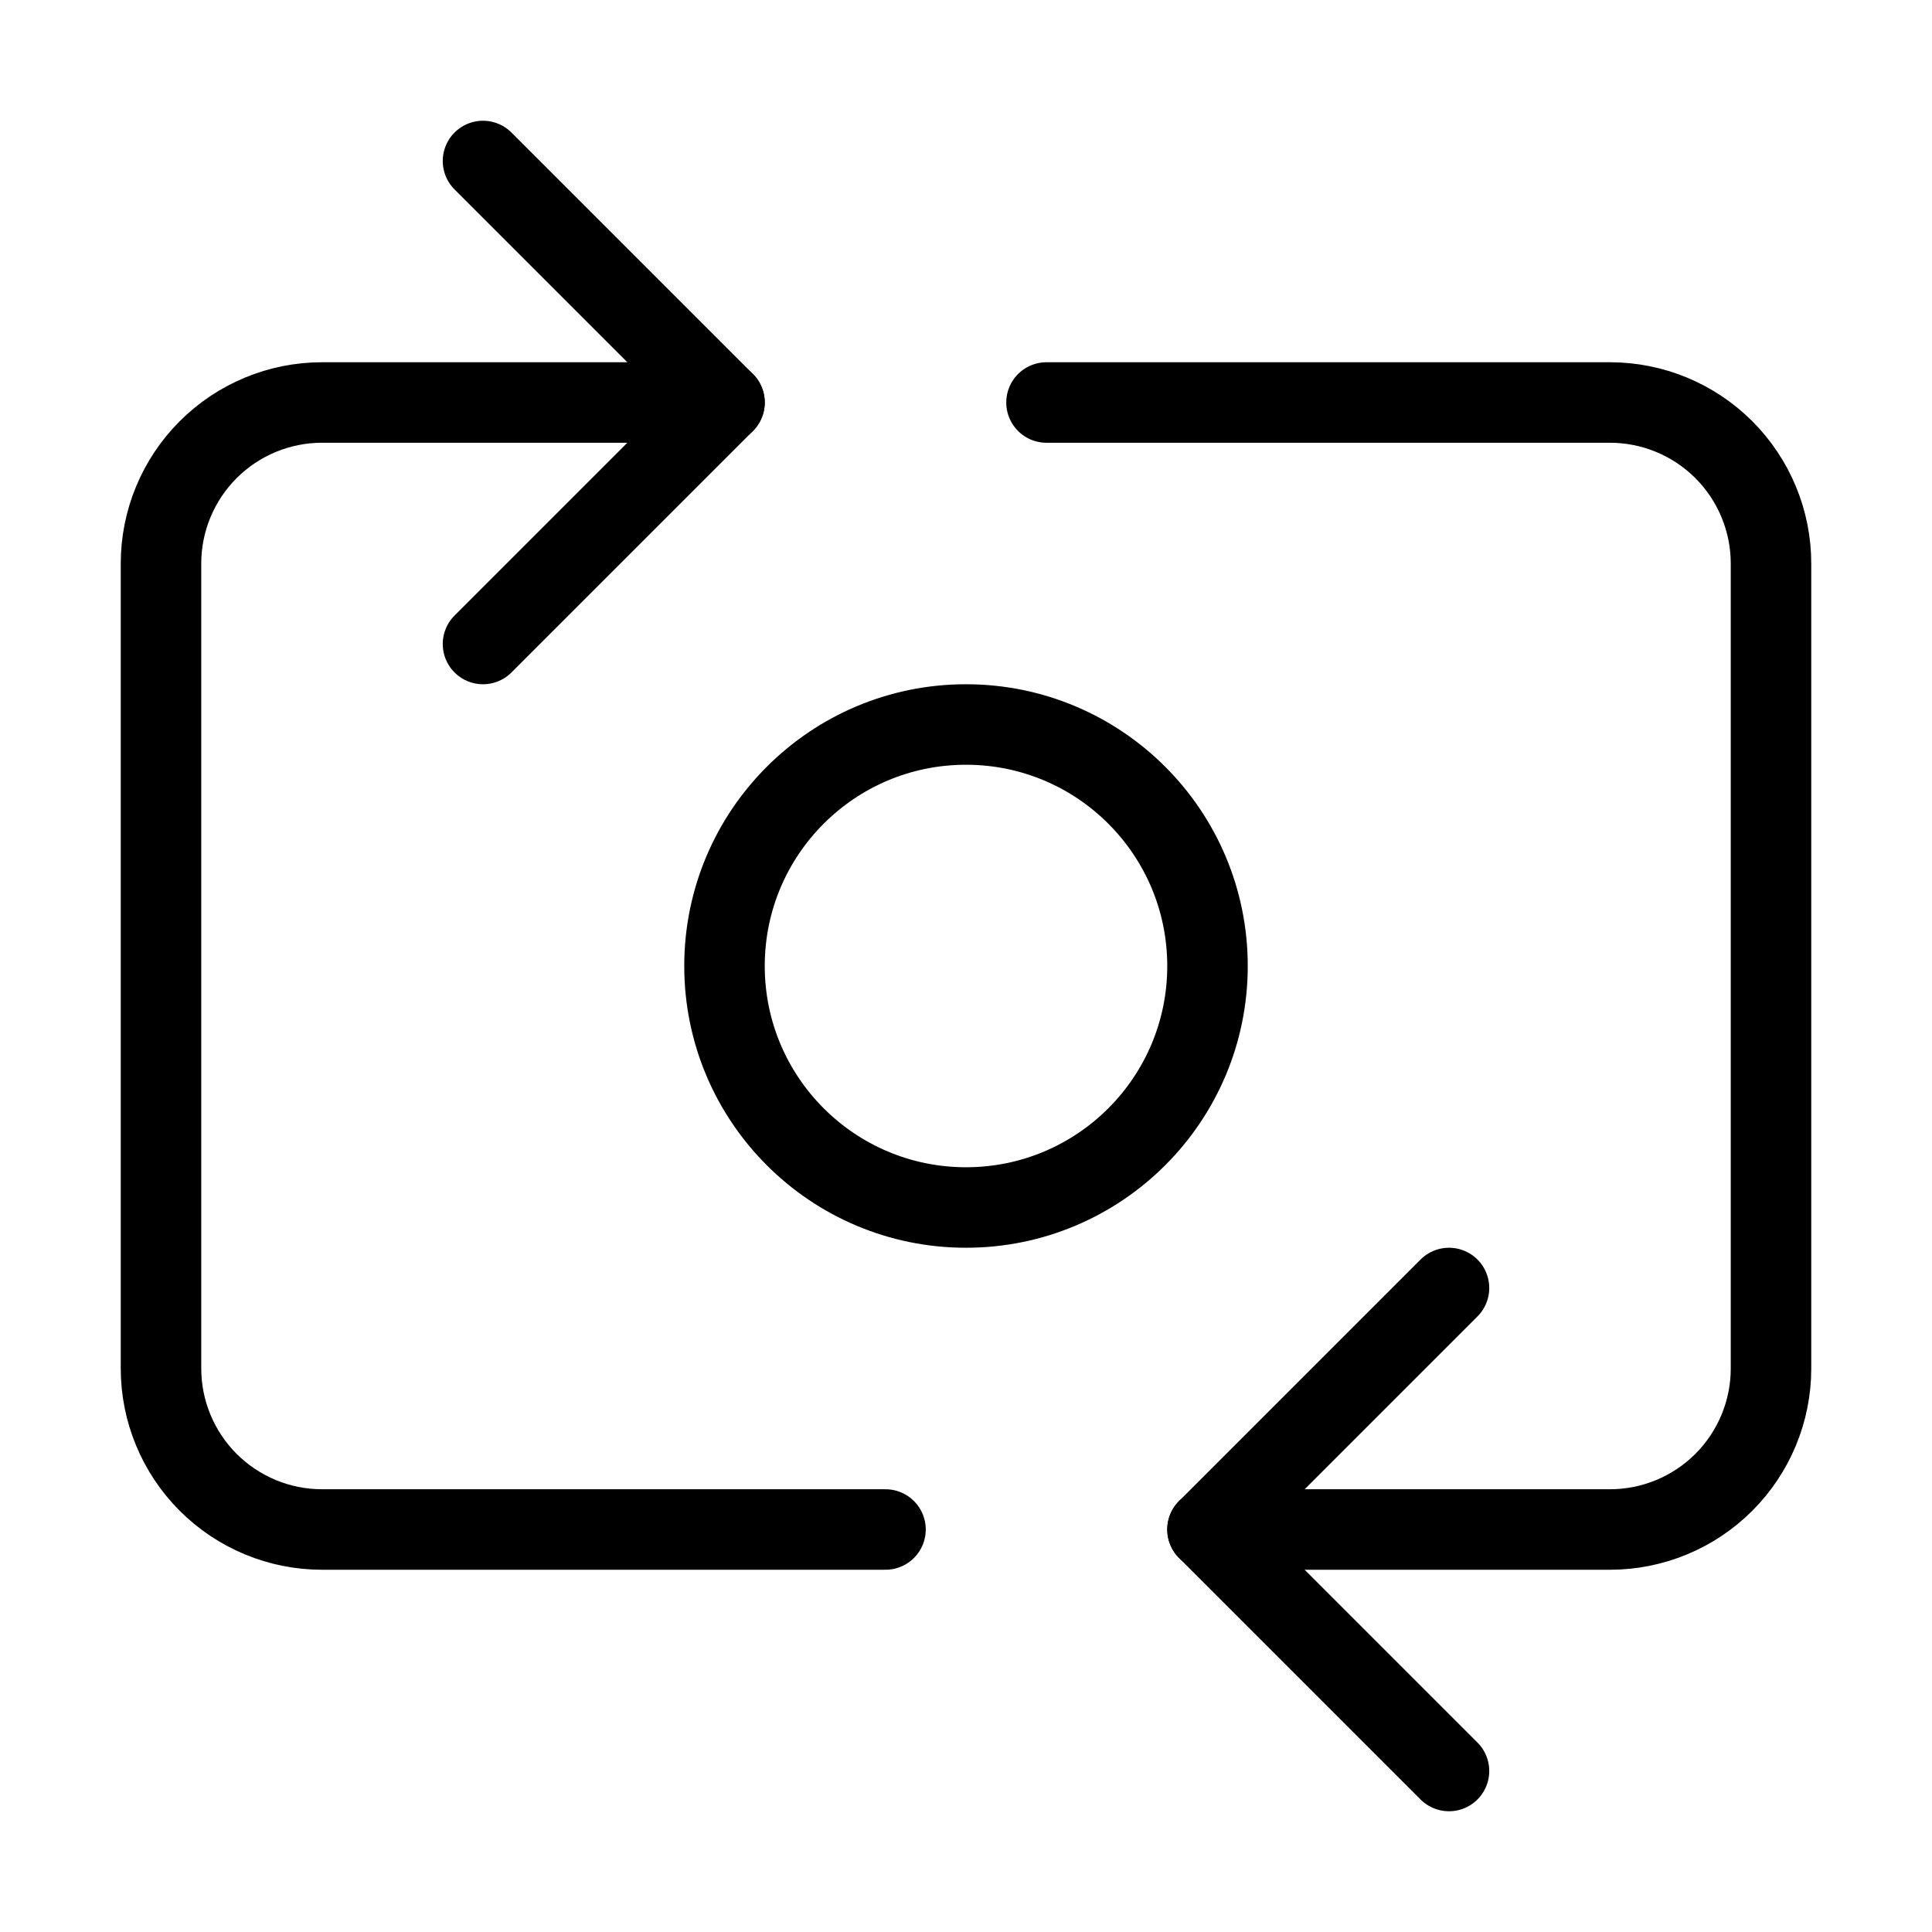 <svg width="24" height="24" viewBox="0 0 24 24" fill="none" xmlns="http://www.w3.org/2000/svg"><path d="M11 19H4C3.47 19 2.961 18.789 2.586 18.414 2.211 18.039 2 17.53 2 17V7C2 6.47 2.211 5.961 2.586 5.586 2.961 5.211 3.47 5 4 5H9M13 5H20C20.53 5 21.039 5.211 21.414 5.586 21.789 5.961 22 6.47 22 7V17C22 17.53 21.789 18.039 21.414 18.414 21.039 18.789 20.53 19 20 19H15" stroke="currentColor" stroke-linecap="round" stroke-linejoin="round"/><path d="M12 15C13.657 15 15 13.657 15 12 15 10.343 13.657 9 12 9 10.343 9 9 10.343 9 12 9 13.657 10.343 15 12 15ZM18 22 15 19 18 16M6 2 9 5 6 8" stroke="currentColor" stroke-linecap="round" stroke-linejoin="round"/></svg>